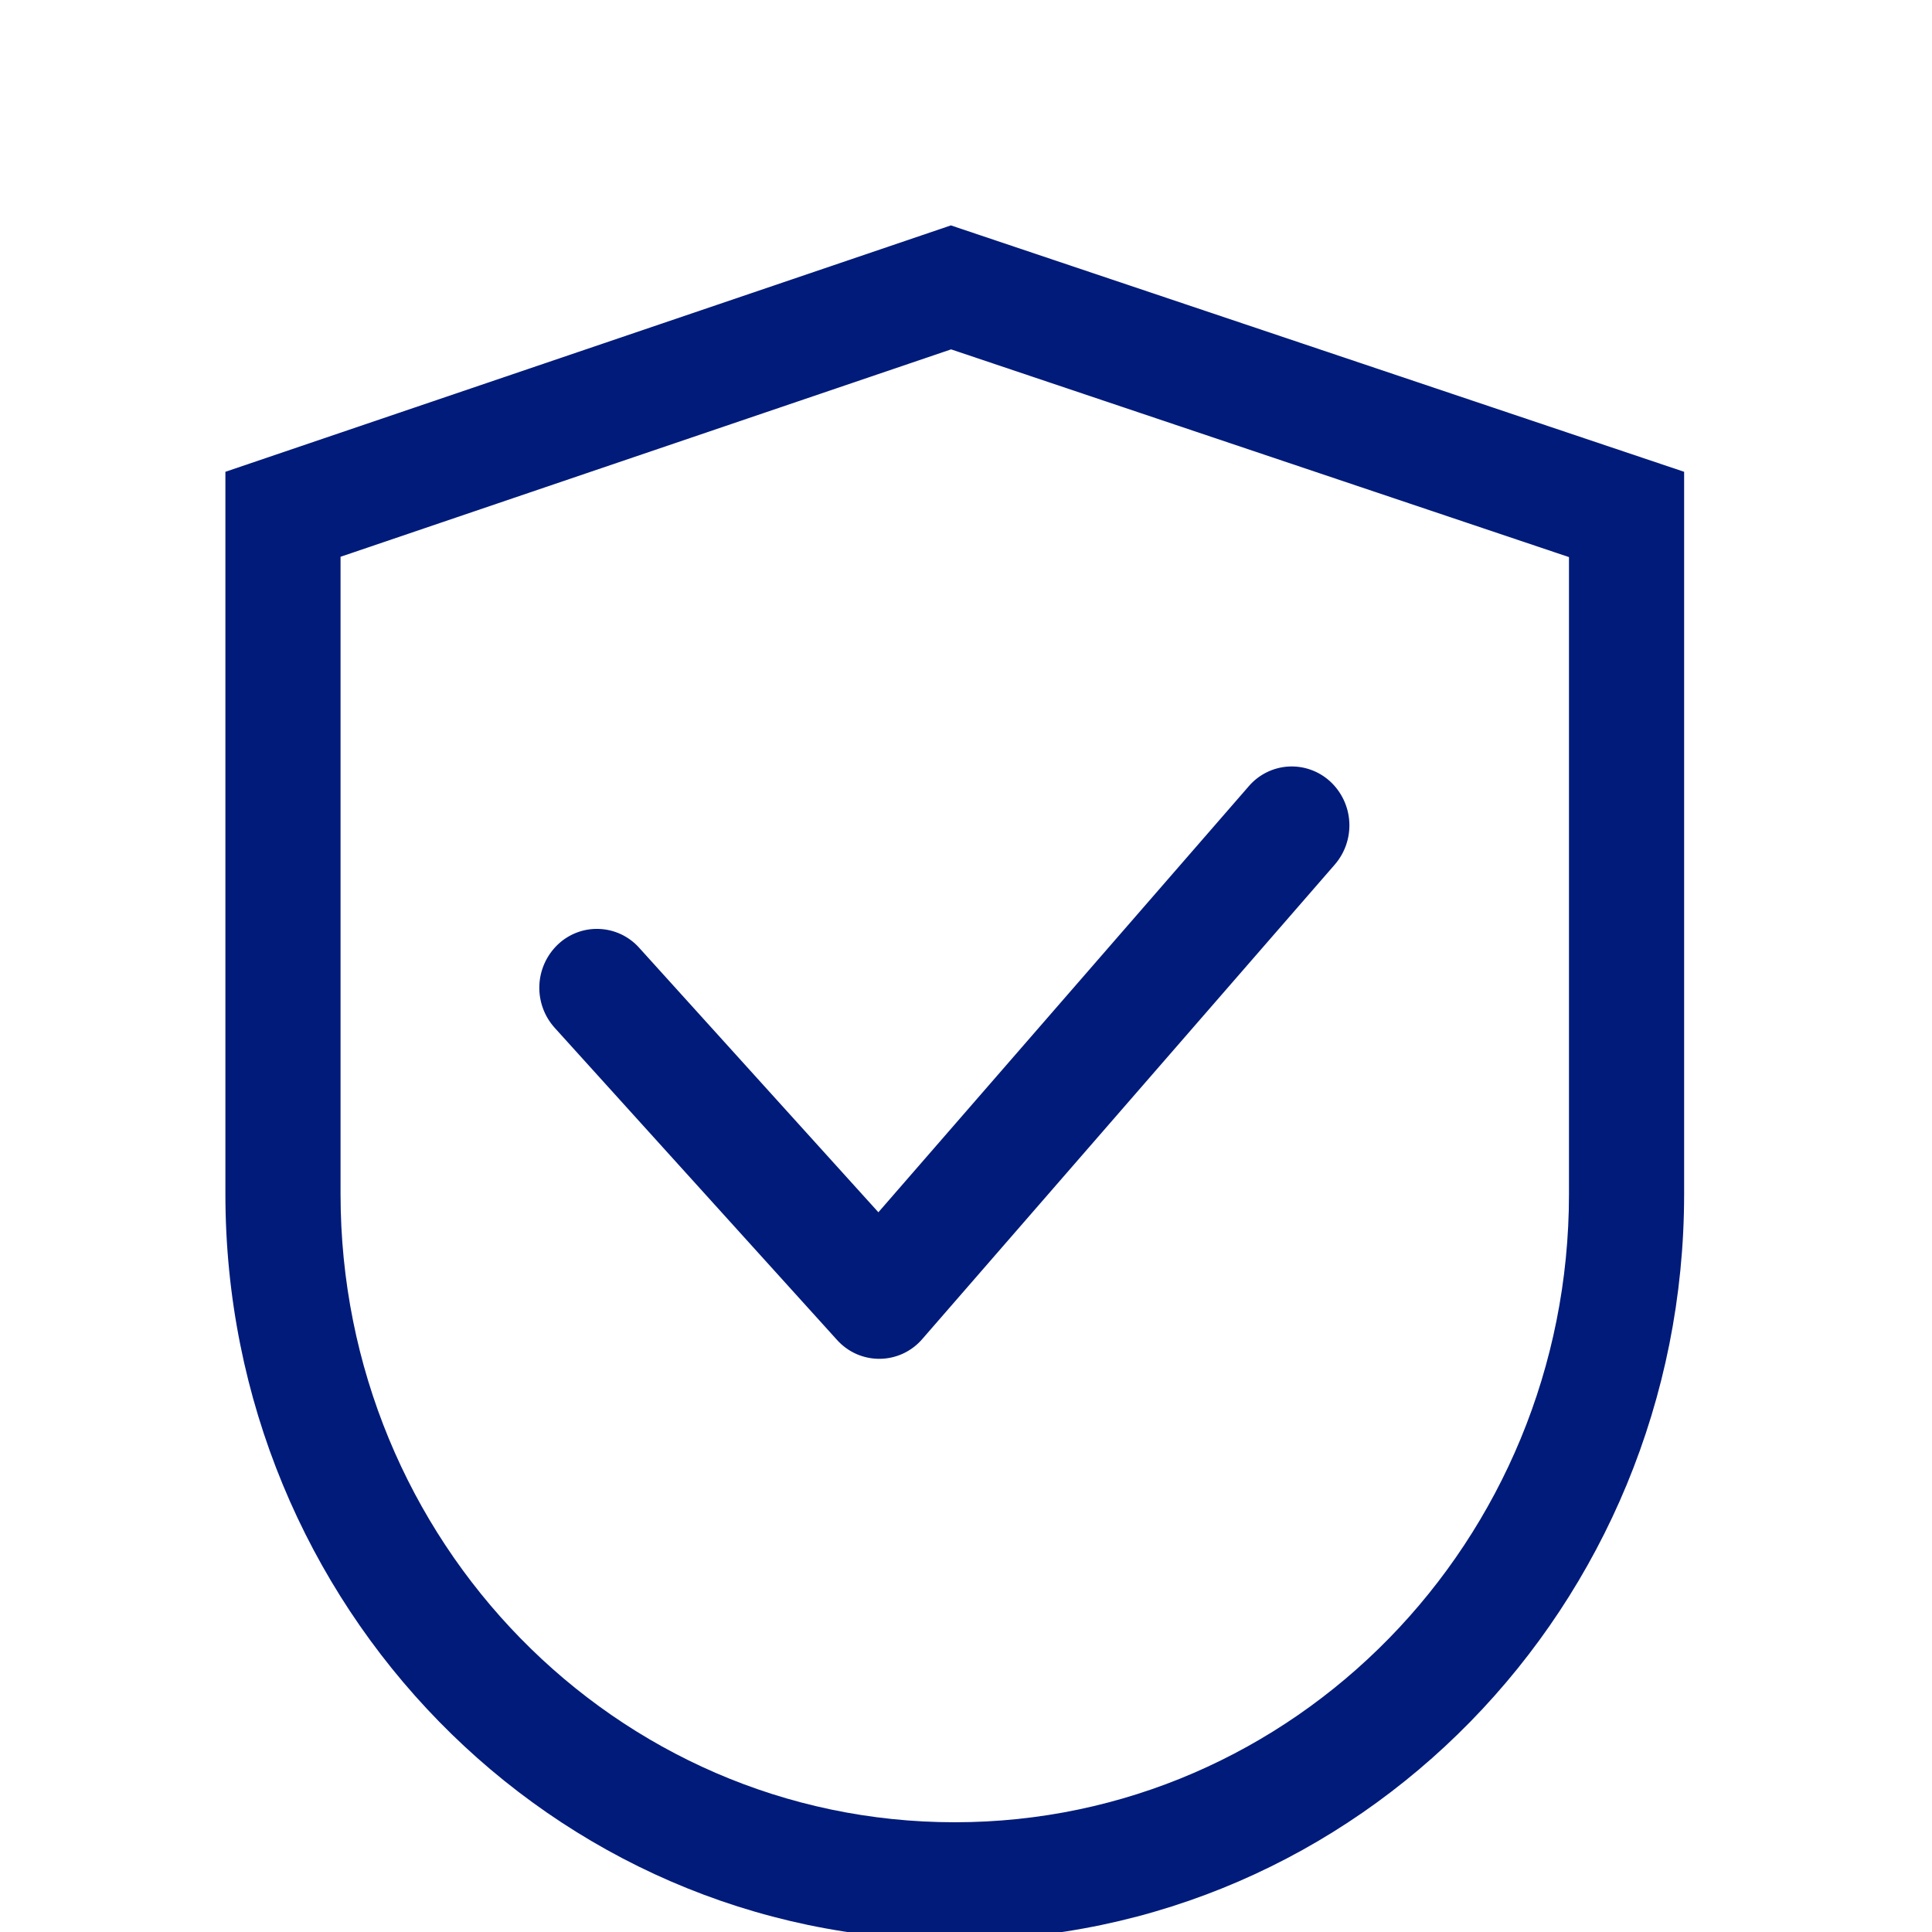 <svg width="60" height="60" viewBox="0 0 60 60" fill="none" xmlns="http://www.w3.org/2000/svg">
<g clip-path="url(#clip0_749_229)">
<path d="M10.576 17.291V37.084C10.576 47.859 19.117 56.592 29.651 56.592C40.185 56.592 48.726 47.859 48.726 37.084V17.301L29.537 10.85L10.576 17.291ZM29.531 7L52.302 14.652V37.084C52.302 49.877 42.16 60.25 29.651 60.25C17.142 60.25 7 49.877 7 37.084V14.652L29.531 7ZM41.307 24.266C41.133 24.107 40.929 23.984 40.706 23.905C40.484 23.826 40.248 23.792 40.012 23.806C39.776 23.82 39.545 23.882 39.334 23.987C39.123 24.092 38.934 24.239 38.781 24.418L27.279 37.648L19.85 29.434C19.693 29.258 19.502 29.116 19.289 29.015C19.075 28.915 18.844 28.858 18.608 28.849C18.372 28.839 18.137 28.877 17.917 28.96C17.696 29.044 17.494 29.17 17.324 29.333C16.974 29.667 16.768 30.123 16.75 30.606C16.732 31.088 16.902 31.559 17.225 31.918L25.992 41.61C26.159 41.797 26.365 41.947 26.594 42.049C26.824 42.15 27.073 42.202 27.324 42.199C27.575 42.197 27.823 42.14 28.051 42.034C28.278 41.928 28.481 41.774 28.644 41.583L41.454 26.849C41.77 26.484 41.931 26.01 41.904 25.528C41.877 25.046 41.663 24.593 41.307 24.266Z" fill="#001B7A"/>
</g>
<defs>
<clipPath id="clip0_749_229">
<rect width="60" height="60" fill="white"/>
</clipPath>
</defs>
</svg>
